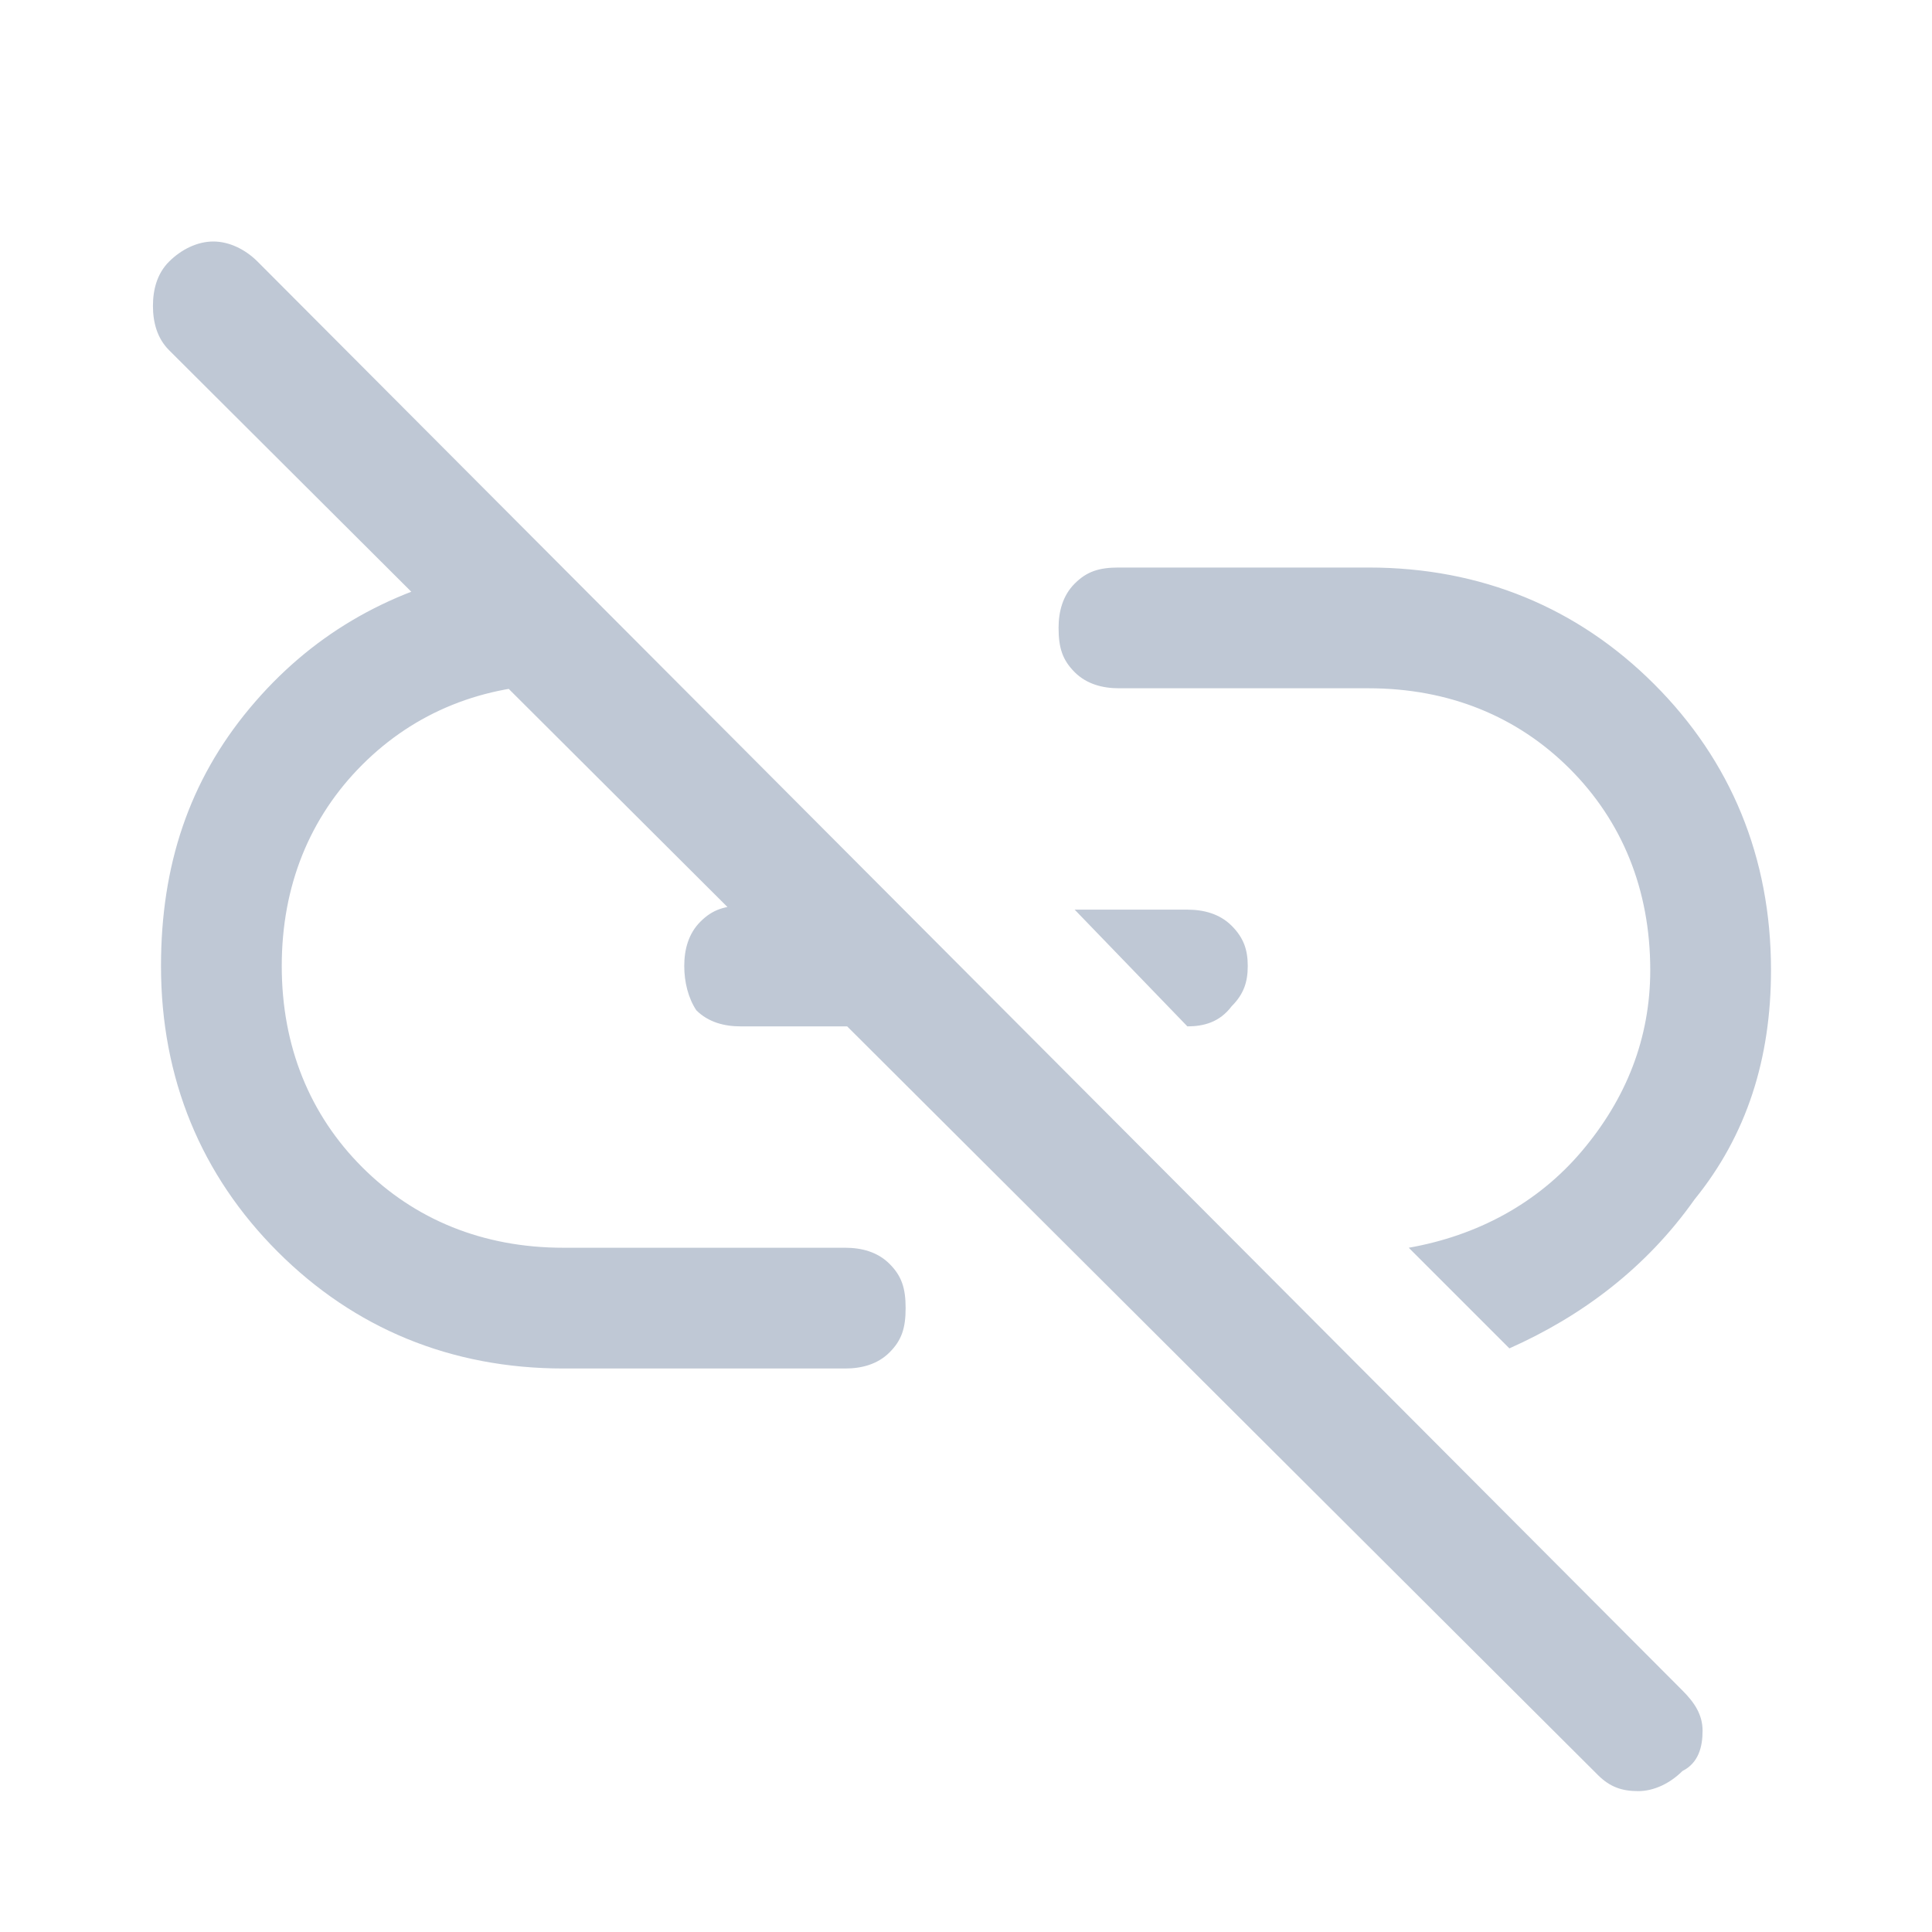 <?xml version="1.0" encoding="utf-8"?>
<!-- Generator: Adobe Illustrator 24.0.1, SVG Export Plug-In . SVG Version: 6.00 Build 0)  -->
<svg version="1.1" id="Слой_1" xmlns="http://www.w3.org/2000/svg" xmlns:xlink="http://www.w3.org/1999/xlink" x="0px" y="0px"
	 viewBox="0 0 48 48" style="enable-background:new 0 0 48 48;" xml:space="preserve">
<style type="text/css">
	.st0{fill:#BFC8D5;}
</style>
<path class="st0" d="M29.5,25.5l-2.8-2.9h2.8c0.4,0,0.8,0.1,1.1,0.4s0.4,0.6,0.4,1s-0.1,0.7-0.4,1C30.3,25.4,29.9,25.5,29.5,25.5z
	 M37.5,33.5L35,31c1.7-0.3,3.2-1.1,4.3-2.4s1.7-2.8,1.7-4.5c0-2-0.7-3.7-2-5s-3-2-5-2h-6.2c-0.4,0-0.8-0.1-1.1-0.4
	c-0.3-0.3-0.4-0.6-0.4-1.1c0-0.4,0.1-0.8,0.4-1.1s0.6-0.4,1.1-0.4H34c2.8,0,5.2,1,7.1,2.9s2.9,4.3,2.9,7.1c0,2.2-0.6,4.1-1.9,5.7
	C40.9,31.5,39.3,32.7,37.5,33.5z M39.7,44.1L4.2,8.7C3.9,8.4,3.8,8,3.8,7.6s0.1-0.8,0.4-1.1C4.5,6.2,4.9,6,5.3,6s0.8,0.2,1.1,0.5
	L41.8,42c0.3,0.3,0.5,0.6,0.5,1s-0.1,0.8-0.5,1c-0.3,0.3-0.7,0.5-1.1,0.5S40,44.4,39.7,44.1z M21,34h-7c-2.8,0-5.2-1-7.1-2.9
	S4,26.8,4,24c0-2.5,0.7-4.6,2.2-6.4s3.4-2.9,5.7-3.4l2.8,2.8H14c-2,0-3.7,0.7-5,2s-2,3-2,5s0.7,3.7,2,5s3,2,5,2h7
	c0.4,0,0.8,0.1,1.1,0.4c0.3,0.3,0.4,0.6,0.4,1.1s-0.1,0.8-0.4,1.1C21.8,33.9,21.4,34,21,34z M23.2,25.5h-4.8c-0.4,0-0.8-0.1-1.1-0.4
	C17.1,24.8,17,24.4,17,24s0.1-0.8,0.4-1.1c0.3-0.3,0.6-0.4,1.1-0.4h1.8L23.2,25.5z"/>
</svg>
